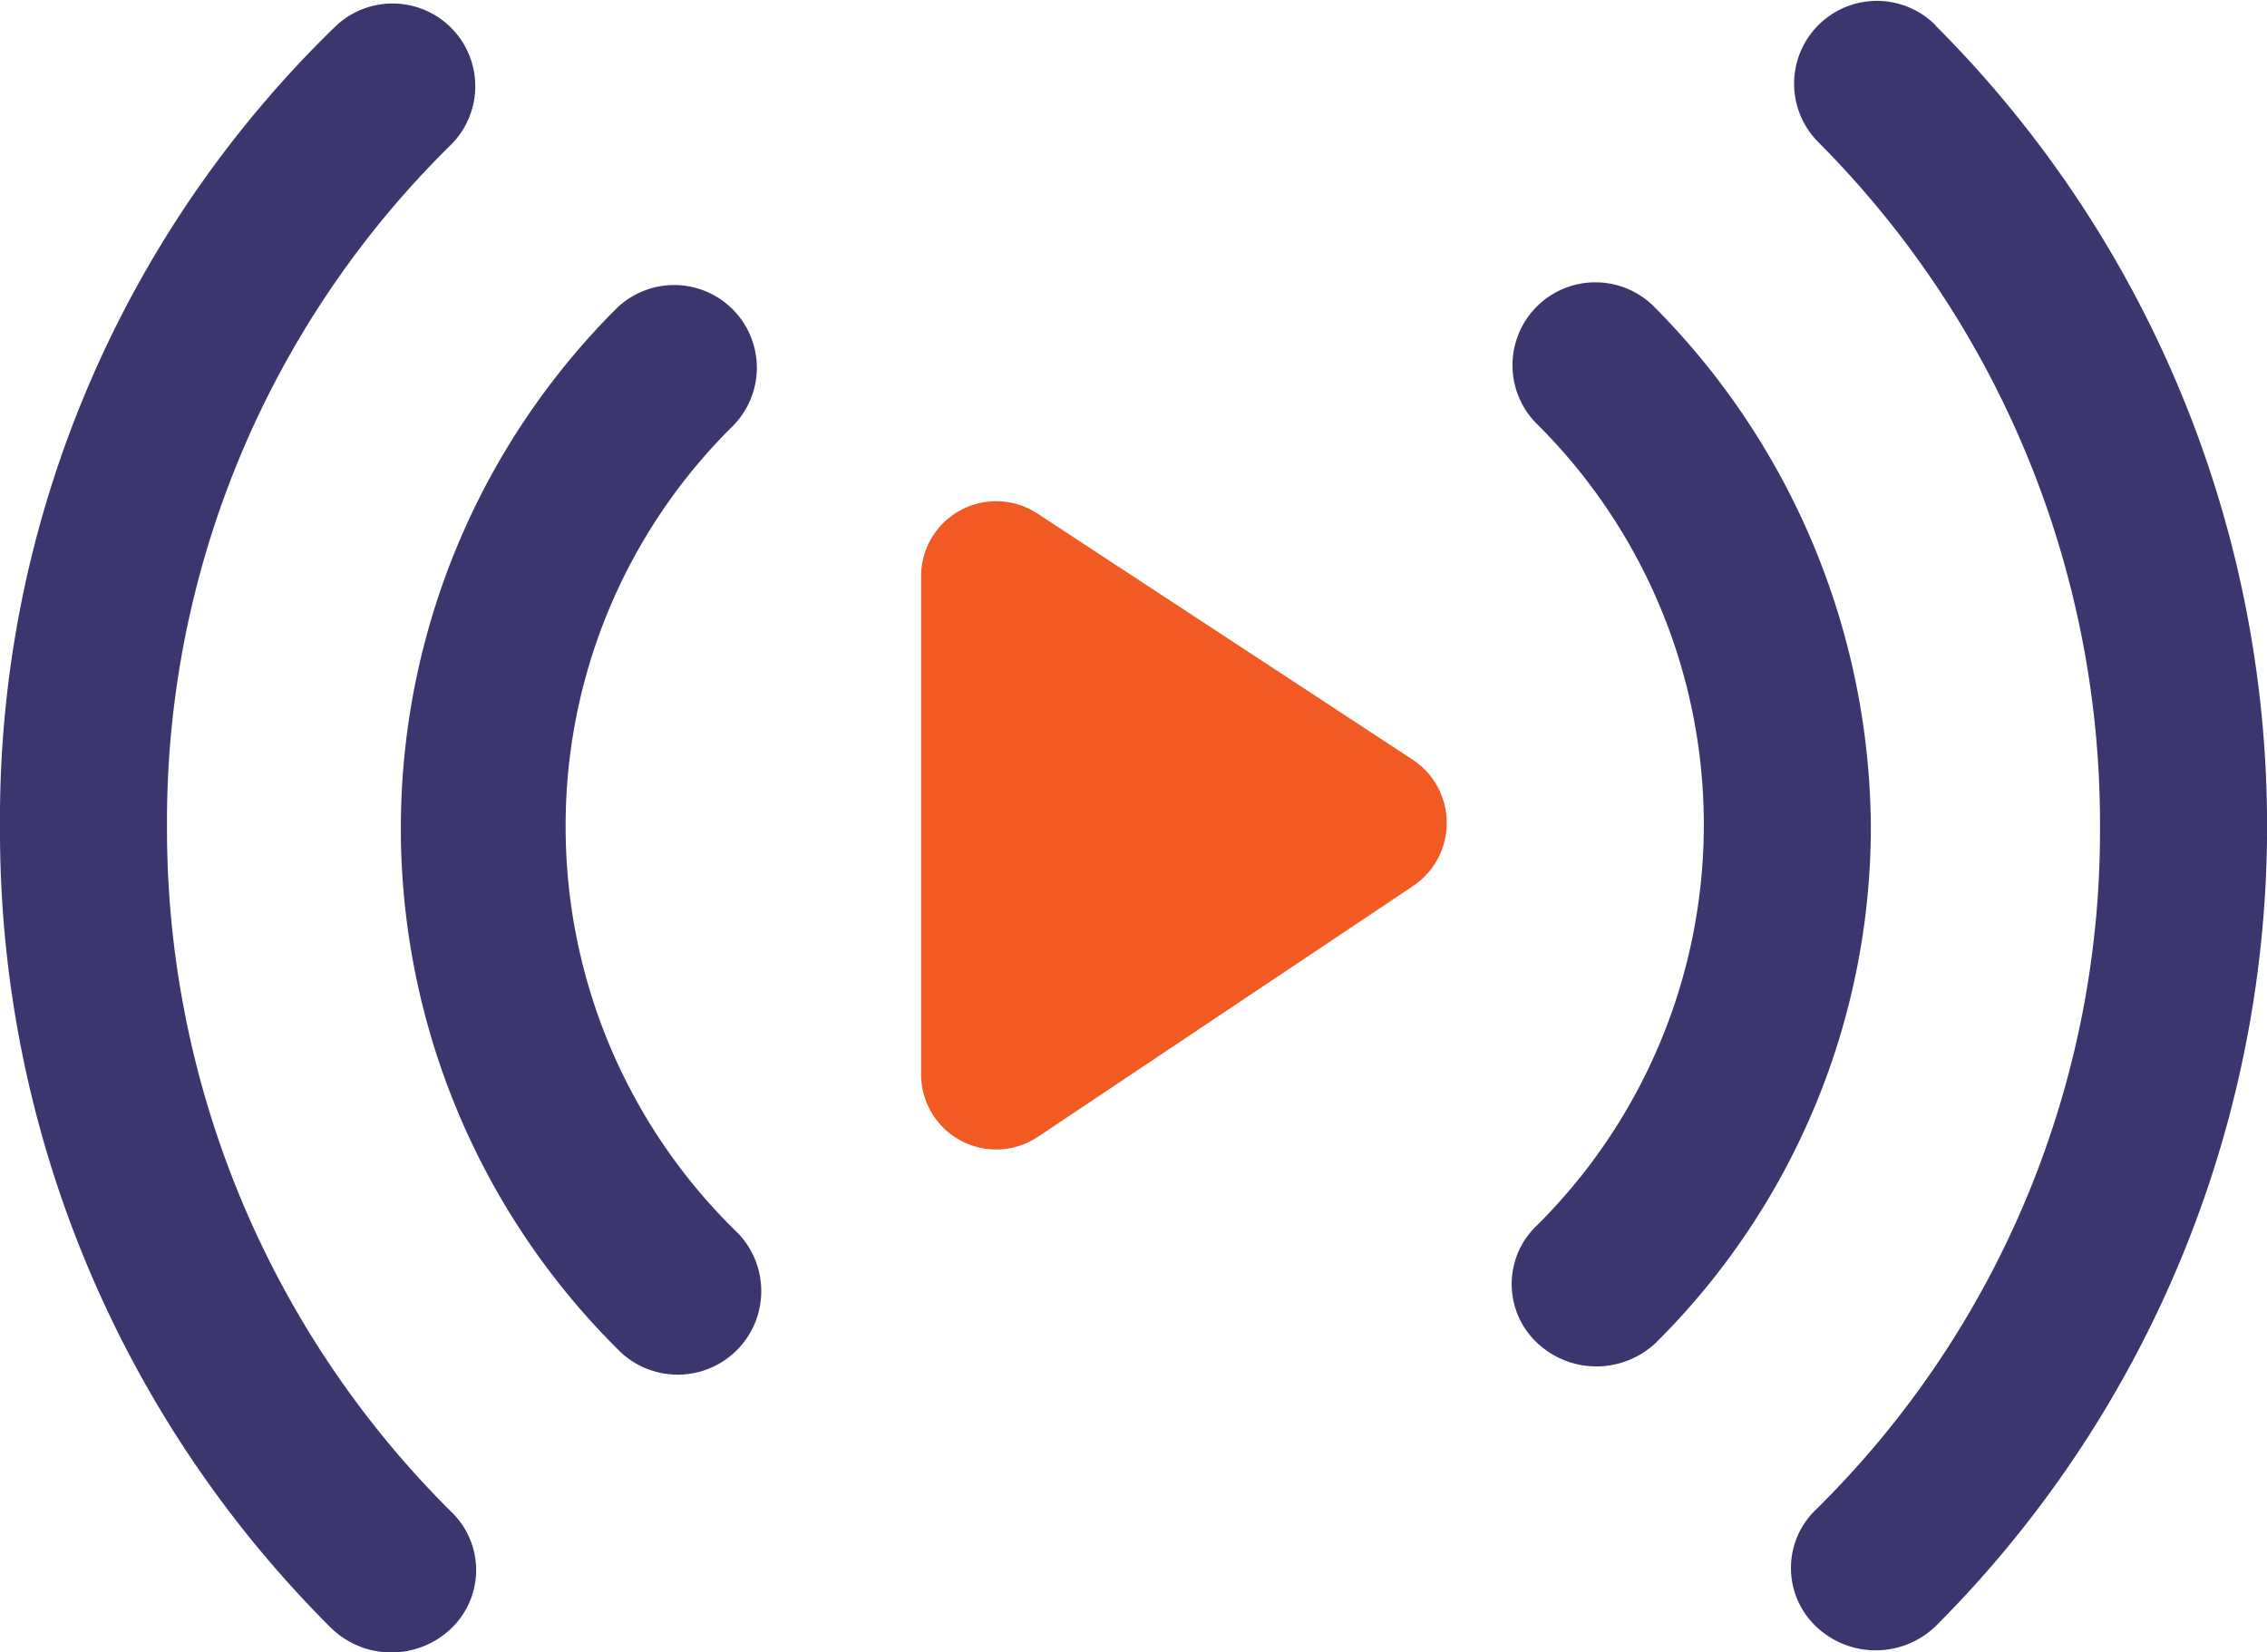 <svg xmlns="http://www.w3.org/2000/svg" width="24.693" height="18" viewBox="0 0 24.693 18"><defs><style>.a{fill:#3b366e;}.b{fill:#f15a22;}</style></defs><g transform="translate(-1044.5 -1299)"><path class="a" d="M79.123,15.623A.9.9,0,1,0,77.849,16.9a10.52,10.52,0,0,1,3.067,7.46,10.377,10.377,0,0,1-3.093,7.434.879.879,0,0,0,0,1.274.942.942,0,0,0,1.3,0,12.331,12.331,0,0,0,0-17.441Z" transform="translate(986.458 1283.65)"/><path class="a" d="M4.319,24.431A10.333,10.333,0,0,1,7.413,17a.9.9,0,0,0-1.274-1.274A12.019,12.019,0,0,0,2.5,24.431a12.247,12.247,0,0,0,3.613,8.734.942.942,0,0,0,1.3,0,.879.879,0,0,0,0-1.274A10.481,10.481,0,0,1,4.319,24.431Z" transform="translate(1042 1283.576)"/><path class="a" d="M67.4,27.423A.9.9,0,0,0,66.123,28.7a6.15,6.15,0,0,1,0,8.734.879.879,0,0,0,0,1.274.942.942,0,0,0,1.3,0,7.924,7.924,0,0,0,2.339-5.64A8.105,8.105,0,0,0,67.4,27.423Z" transform="translate(995.116 1274.917)"/><path class="a" d="M21.094,33.163A6.114,6.114,0,0,1,22.913,28.8a.9.9,0,1,0-1.274-1.274,8,8,0,0,0,.026,11.333.91.91,0,0,0,1.3-1.274A6.16,6.16,0,0,1,21.094,33.163Z" transform="translate(1029.567 1274.843)"/><path class="b" d="M42.374,36.5a.818.818,0,0,0-1.274.676v5.432a.818.818,0,0,0,1.274.676l4.081-2.729a.826.826,0,0,0,0-1.378Z" transform="translate(1013.433 1268.099)"/></g></svg>